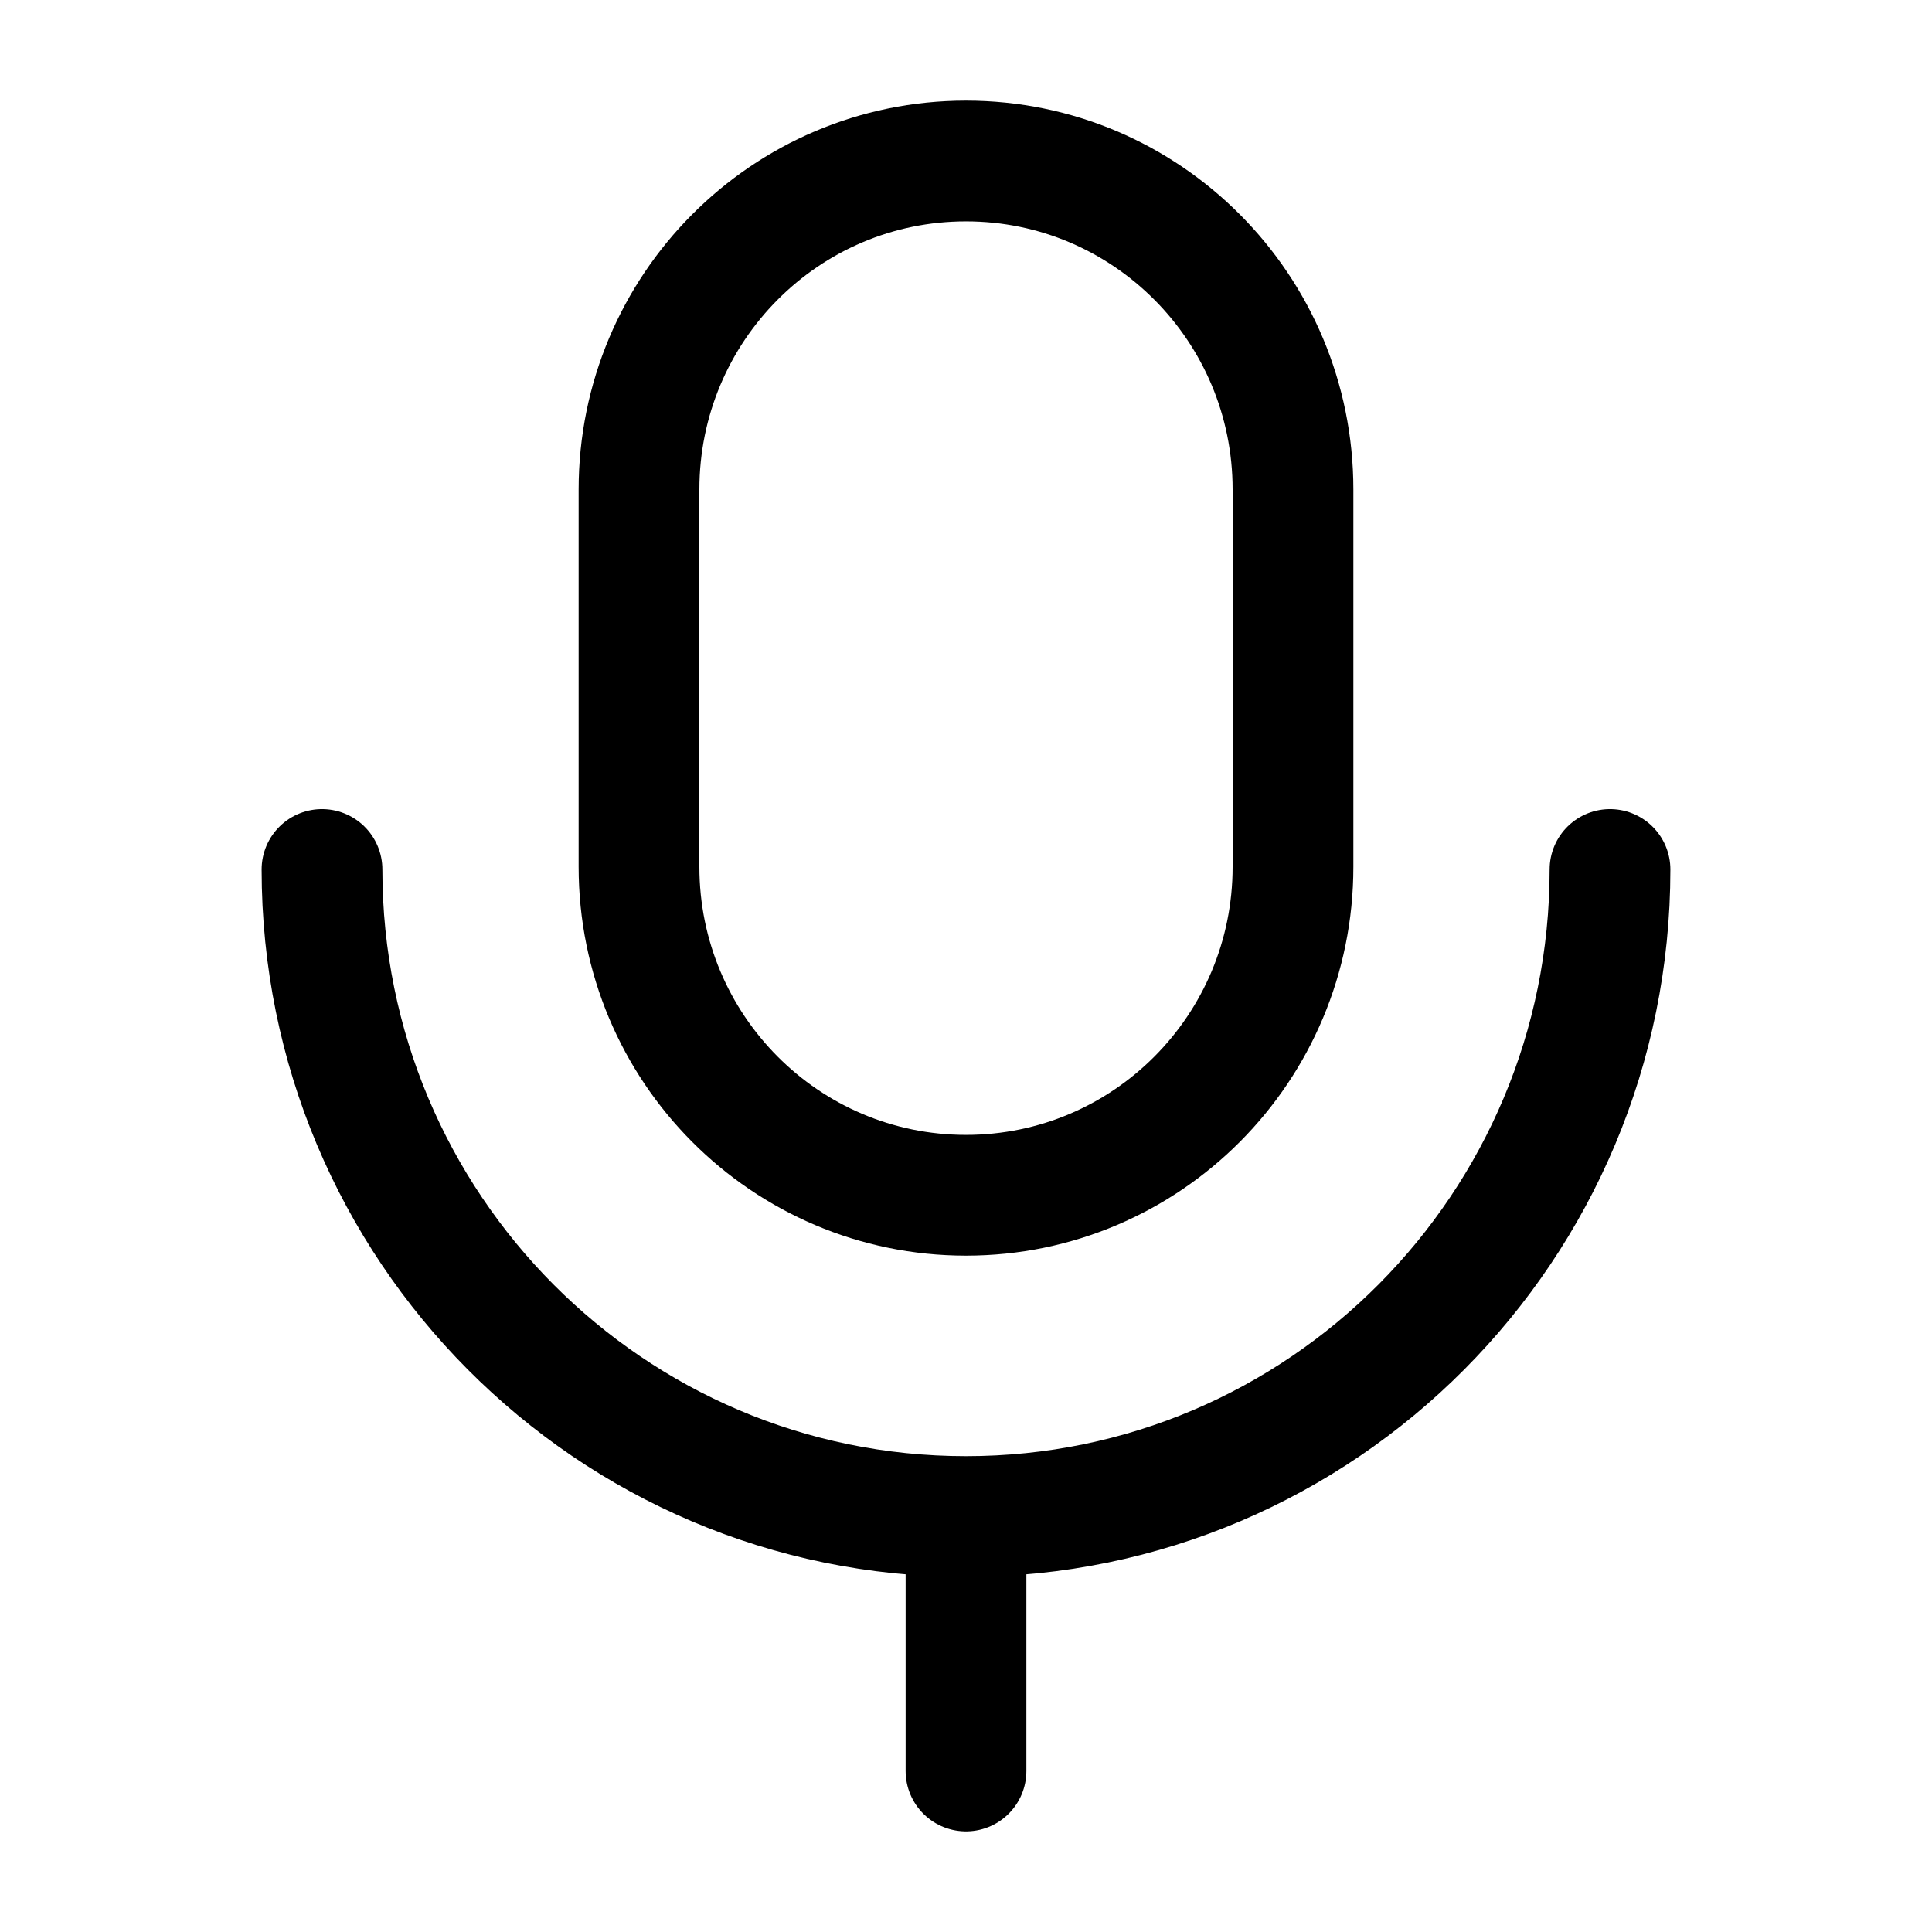 <svg width="24" height="24" viewBox="0 0 24 24" fill="none" xmlns="http://www.w3.org/2000/svg">
<path fill-rule="evenodd" clip-rule="evenodd" d="M12 14.848V14.848C9.756 14.848 7.938 13.022 7.938 10.768V6.081C7.938 3.827 9.756 2 12 2C14.244 2 16.062 3.827 16.062 6.081V10.768C16.062 13.022 14.244 14.848 12 14.848Z" stroke="currentColor" stroke-width="1.5" stroke-linecap="round" stroke-linejoin="round"/>
<path d="M12 22V18.839M12 18.839C16.419 18.839 20 15.239 20 10.801M12 18.839C7.581 18.839 4 15.239 4 10.801" stroke="currentColor" stroke-width="1.5" stroke-linecap="round" stroke-linejoin="round"/>
</svg>
